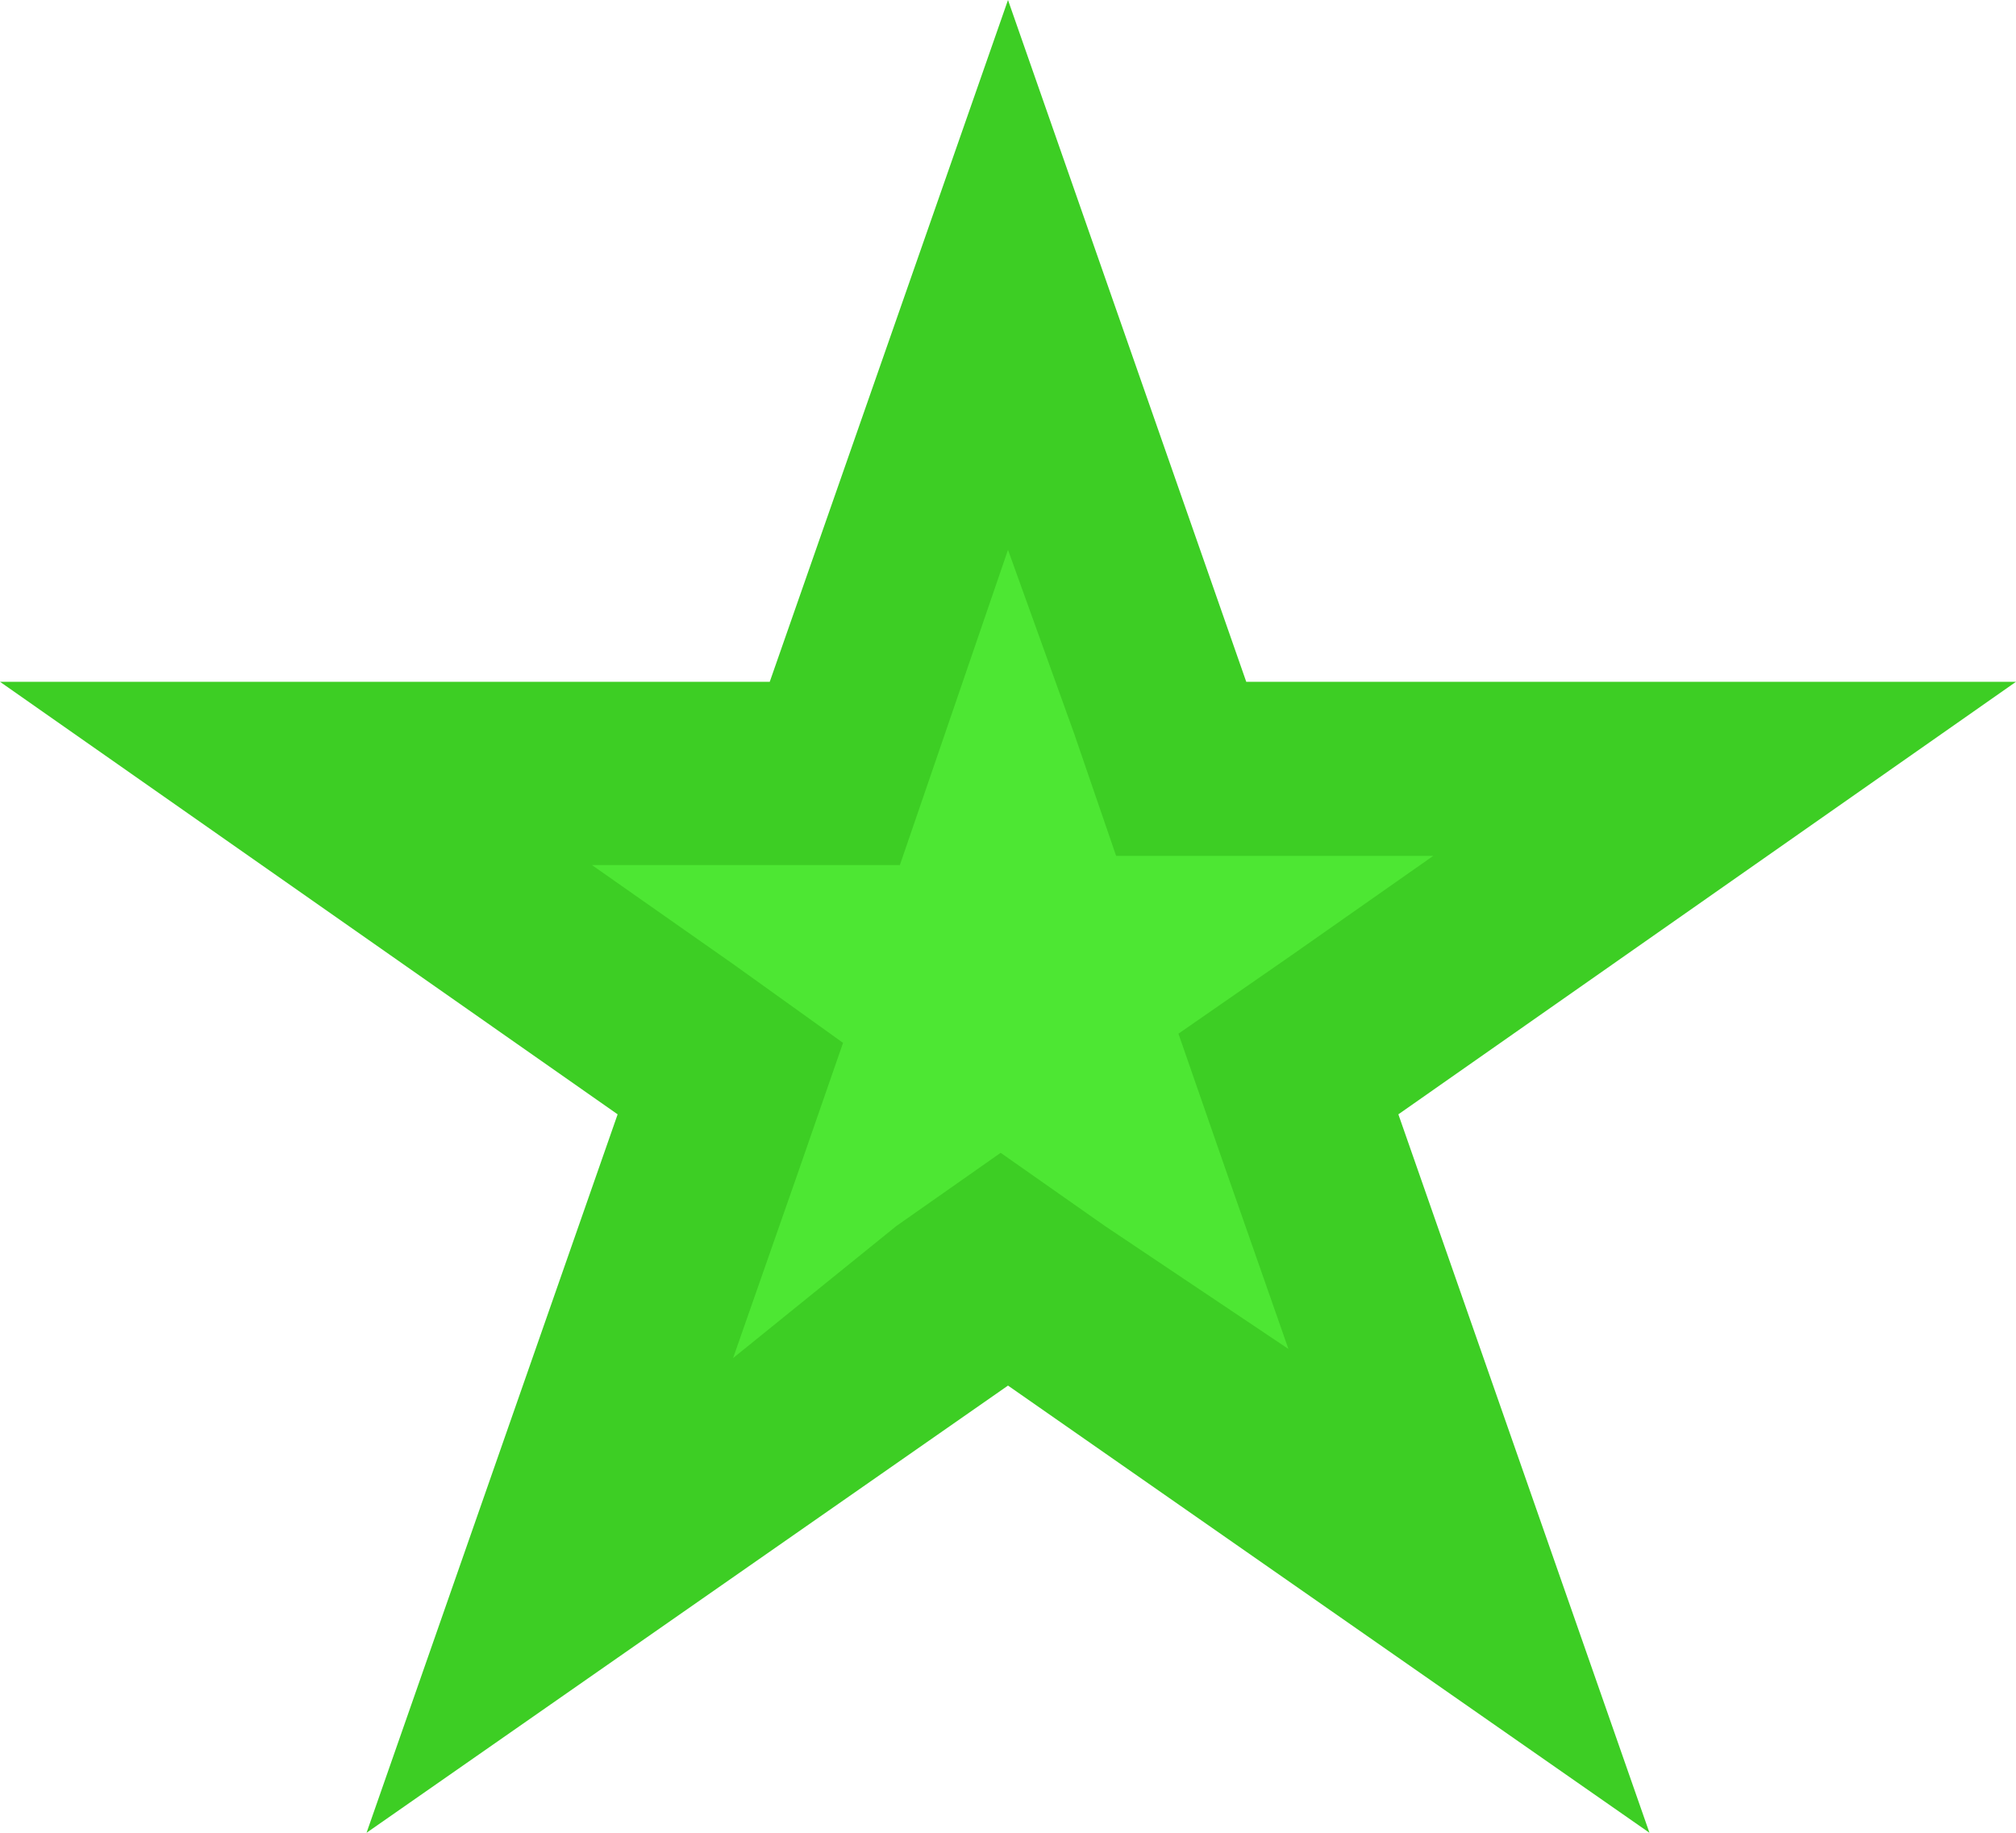 <svg viewBox="0 0 11 10" xmlns="http://www.w3.org/2000/svg"><path d="m5.5 6.95-2.52 1.76.99-2.83-2.38-1.66h2.96l.95-2.71.95 2.71h2.96l-2.38 1.66.99 2.83z" fill="#4de733"/><path d="m5.5 3 .36 1 .23.67h1.73l-.77.54-.62.43.25.72.35 1-1-.67-.57-.4-.57.4-.89.72.35-1 .25-.72-.6-.43-.77-.54h1.68l.23-.67zm0-3-1.3 3.72h-4.2l3.37 2.36-1.37 3.92 3.5-2.44 3.5 2.44-1.37-3.92 3.37-2.36h-4.2z" fill="#3dce24"/></svg>